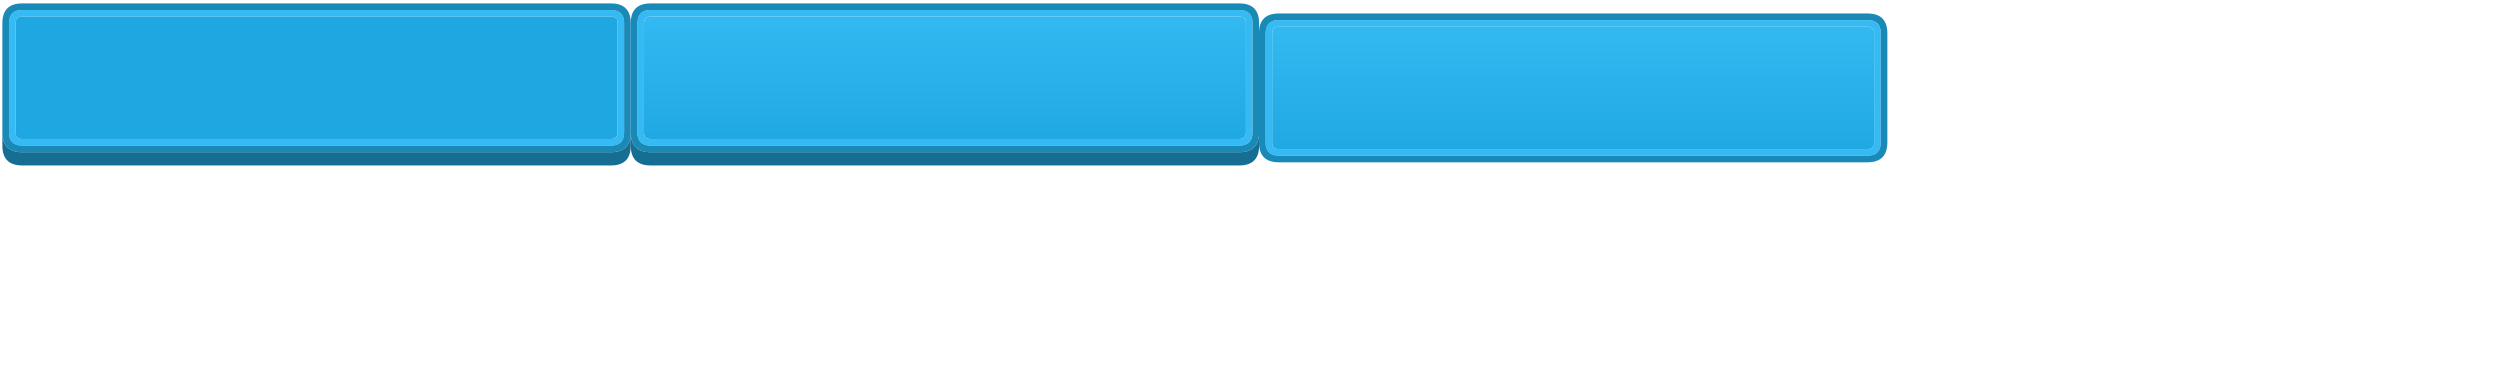 <?xml version="1.0" encoding="UTF-8" standalone="no"?>
<!-- Created with Inkscape (http://www.inkscape.org/) -->

<svg
   xmlns:dc="http://purl.org/dc/elements/1.1/"
   xmlns:cc="http://creativecommons.org/ns#"
   xmlns:rdf="http://www.w3.org/1999/02/22-rdf-syntax-ns#"
   xmlns:svg="http://www.w3.org/2000/svg"
   xmlns="http://www.w3.org/2000/svg"
   xmlns:sodipodi="http://sodipodi.sourceforge.net/DTD/sodipodi-0.dtd"
   xmlns:inkscape="http://www.inkscape.org/namespaces/inkscape"
   width="20cm"
   height="3cm"
   viewBox="0 0 200 30"
   version="1.1"
   id="svg4789"
   inkscape:export-filename="D:\Mes documents\Documents\Jeux\SDL\image.png"
   inkscape:export-xdpi="156.73473"
   inkscape:export-ydpi="156.73473"
   inkscape:version="0.92.3 (2405546, 2018-03-11)"
   sodipodi:docname="button.svg">
  <defs
     id="defs4783">
    <linearGradient
       gradientUnits="userSpaceOnUse"
       x1="-819.2"
       x2="819.2"
       spreadMethod="pad"
       gradientTransform="matrix(0,0.007,-0.006,0,125.853,274.032)"
       id="gradient9">
      <stop
         offset="0"
         stop-color="#35BAF3"
         id="stop47" />
      <stop
         offset="1"
         stop-color="#1EA7E1"
         id="stop49" />
    </linearGradient>
    <linearGradient
       gradientUnits="userSpaceOnUse"
       x1="-819.2"
       x2="819.2"
       spreadMethod="pad"
       gradientTransform="matrix(0,0.007,-0.006,0,75.595,273.225)"
       id="gradient4">
      <stop
         offset="0"
         stop-color="#35BAF3"
         id="stop22" />
      <stop
         offset="1"
         stop-color="#1EA7E1"
         id="stop24" />
    </linearGradient>
  </defs>
  <sodipodi:namedview
     id="base"
     pagecolor="#ffffff"
     bordercolor="#666666"
     borderopacity="1.0"
     inkscape:pageopacity="0.0"
     inkscape:pageshadow="2"
     inkscape:zoom="1.4"
     inkscape:cx="304.66651"
     inkscape:cy="66.204644"
     inkscape:document-units="mm"
     inkscape:current-layer="layer1"
     showgrid="false"
     units="cm"
     inkscape:window-width="1920"
     inkscape:window-height="1057"
     inkscape:window-x="-8"
     inkscape:window-y="-8"
     inkscape:window-maximized="1" />
  <g
     inkscape:label="Calque 1"
     inkscape:groupmode="layer"
     id="layer1"
     transform="translate(0,-267)">
    <path
       d="m 1.274,268.674 -0.013,0.053 -0.013,0.132 v 8.731 q 0,0.529 0.529,0.529 H 48.872 q 0.529,0 0.529,-0.529 v -8.731 l -0.013,-0.185 0.013,0.013 q -0.093,-0.357 -0.529,-0.357 H 1.776 q -0.437,0 -0.503,0.344 m -0.529,-0.066 q 0.106,-0.807 1.032,-0.807 H 48.872 q 0.926,0 1.045,0.807 l 0.013,0.251 v 8.731 q 0,1.058 -1.058,1.058 H 1.776 q -1.058,0 -1.058,-1.058 v -8.731 l 0.026,-0.251"
       id="path388"
       inkscape:connector-curvature="0"
       style="fill:#35baf3;stroke:none;stroke-width:0.265" />
    <path
       d="m 0.745,268.608 -0.026,0.251 v 8.731 q 0,1.058 1.058,1.058 H 48.872 q 1.058,0 1.058,-1.058 v -8.731 l -0.013,-0.251 q -0.119,-0.807 -1.045,-0.807 H 1.776 q -0.926,0 -1.032,0.807 m -0.556,9.049 v -8.797 q 0,-1.587 1.587,-1.587 H 48.872 q 1.587,0 1.587,1.587 v 8.797 q -0.04,1.521 -1.587,1.521 H 1.776 q -1.548,0 -1.587,-1.521"
       id="path390"
       inkscape:connector-curvature="0"
       style="fill:#1989b8;stroke:none;stroke-width:0.265" />
    <path
       d="m 1.274,268.674 q 0.066,-0.344 0.503,-0.344 H 48.872 q 0.437,0 0.529,0.357 l -0.013,-0.013 0.013,0.185 v 8.731 q 0,0.529 -0.529,0.529 H 1.776 q -0.529,0 -0.529,-0.529 v -8.731 l 0.013,-0.132 0.013,-0.053"
       id="path392"
       inkscape:connector-curvature="0"
       style="fill:#1ea7e1;stroke:none;stroke-width:0.265" />
    <path
       d="m 50.46,277.657 v 0.992 q 0,1.587 -1.587,1.587 H 1.776 q -1.587,0 -1.587,-1.587 v -0.992 q 0.04,1.521 1.587,1.521 H 48.872 q 1.548,0 1.587,-1.521"
       id="path394"
       inkscape:connector-curvature="0"
       style="fill:#166e93;stroke:none;stroke-width:0.265" />
    <path
       d="m 51.015,268.608 q 0.106,-0.807 1.032,-0.807 h 47.096 q 0.926,0 1.045,0.807 l 0.013,0.251 v 8.731 q 0,1.058 -1.058,1.058 H 52.047 q -1.058,0 -1.058,-1.058 v -8.731 l 0.026,-0.251 m 0.529,0.066 -0.013,0.053 -0.013,0.132 v 8.731 q 0,0.529 0.529,0.529 h 47.096 q 0.529,0 0.529,-0.529 v -8.731 l -0.013,-0.185 0.013,0.013 q -0.093,-0.357 -0.529,-0.357 H 52.047 q -0.437,0 -0.503,0.344"
       id="path702"
       inkscape:connector-curvature="0"
       style="fill:#35baf3;stroke:none;stroke-width:0.265" />
    <path
       d="m 51.545,268.674 q 0.066,-0.344 0.503,-0.344 h 47.096 q 0.437,0 0.529,0.357 l -0.013,-0.013 0.013,0.185 v 8.731 q 0,0.529 -0.529,0.529 H 52.047 q -0.529,0 -0.529,-0.529 v -8.731 l 0.013,-0.132 0.013,-0.053"
       id="path704"
       style="fill:url(#gradient4);stroke:none;stroke-width:0.265"
       inkscape:connector-curvature="0" />
    <path
       d="m 51.015,268.608 -0.026,0.251 v 8.731 q 0,1.058 1.058,1.058 h 47.096 q 1.058,0 1.058,-1.058 v -8.731 l -0.013,-0.251 q -0.119,-0.807 -1.045,-0.807 H 52.047 q -0.926,0 -1.032,0.807 m -0.556,9.049 v -8.797 q 0,-1.587 1.587,-1.587 h 47.096 q 1.587,0 1.587,1.587 v 8.797 q -0.04,1.521 -1.587,1.521 H 52.047 q -1.548,0 -1.587,-1.521"
       id="path706"
       inkscape:connector-curvature="0"
       style="fill:#1989b8;stroke:none;stroke-width:0.265" />
    <path
       d="m 50.46,277.657 q 0.04,1.521 1.587,1.521 h 47.096 q 1.548,0 1.587,-1.521 v 0.992 q 0,1.587 -1.587,1.587 H 52.047 q -1.587,0 -1.587,-1.587 v -0.992"
       id="path708"
       inkscape:connector-curvature="0"
       style="fill:#166e93;stroke:none;stroke-width:0.265" />
    <path
       d="m 149.93,269.667 -0.013,-0.185 0.013,0.013 q -0.093,-0.357 -0.529,-0.357 h -47.096 q -0.437,0 -0.503,0.344 l -0.013,0.053 -0.013,0.132 v 8.731 q 0,0.529 0.529,0.529 h 47.096 q 0.529,0 0.529,-0.529 v -8.731 m -0.529,-1.058 q 0.926,0 1.045,0.807 l 0.013,0.251 v 8.731 q 0,1.058 -1.058,1.058 h -47.096 q -1.058,0 -1.058,-1.058 v -8.731 l 0.026,-0.251 q 0.106,-0.807 1.032,-0.807 h 47.096"
       id="path734"
       inkscape:connector-curvature="0"
       style="fill:#35baf3;stroke:none;stroke-width:0.265" />
    <path
       d="m 149.401,268.608 h -47.096 q -0.926,0 -1.032,0.807 l -0.026,0.251 v 8.731 q 0,1.058 1.058,1.058 h 47.096 q 1.058,0 1.058,-1.058 v -8.731 l -0.013,-0.251 q -0.119,-0.807 -1.045,-0.807 m 1.587,1.058 v 8.797 q -0.04,1.521 -1.587,1.521 h -47.096 q -1.548,0 -1.587,-1.521 v -8.797 q 0,-1.587 1.587,-1.587 h 47.096 q 1.587,0 1.587,1.587"
       id="path736"
       inkscape:connector-curvature="0"
       style="fill:#1989b8;stroke:none;stroke-width:0.265" />
    <path
       d="m 149.93,269.667 v 8.731 q 0,0.529 -0.529,0.529 h -47.096 q -0.529,0 -0.529,-0.529 v -8.731 l 0.013,-0.132 0.013,-0.053 q 0.066,-0.344 0.503,-0.344 h 47.096 q 0.437,0 0.529,0.357 l -0.013,-0.013 0.013,0.185"
       id="path738"
       style="fill:url(#gradient9);stroke:none;stroke-width:0.265"
       inkscape:connector-curvature="0" />
  </g>
</svg>
